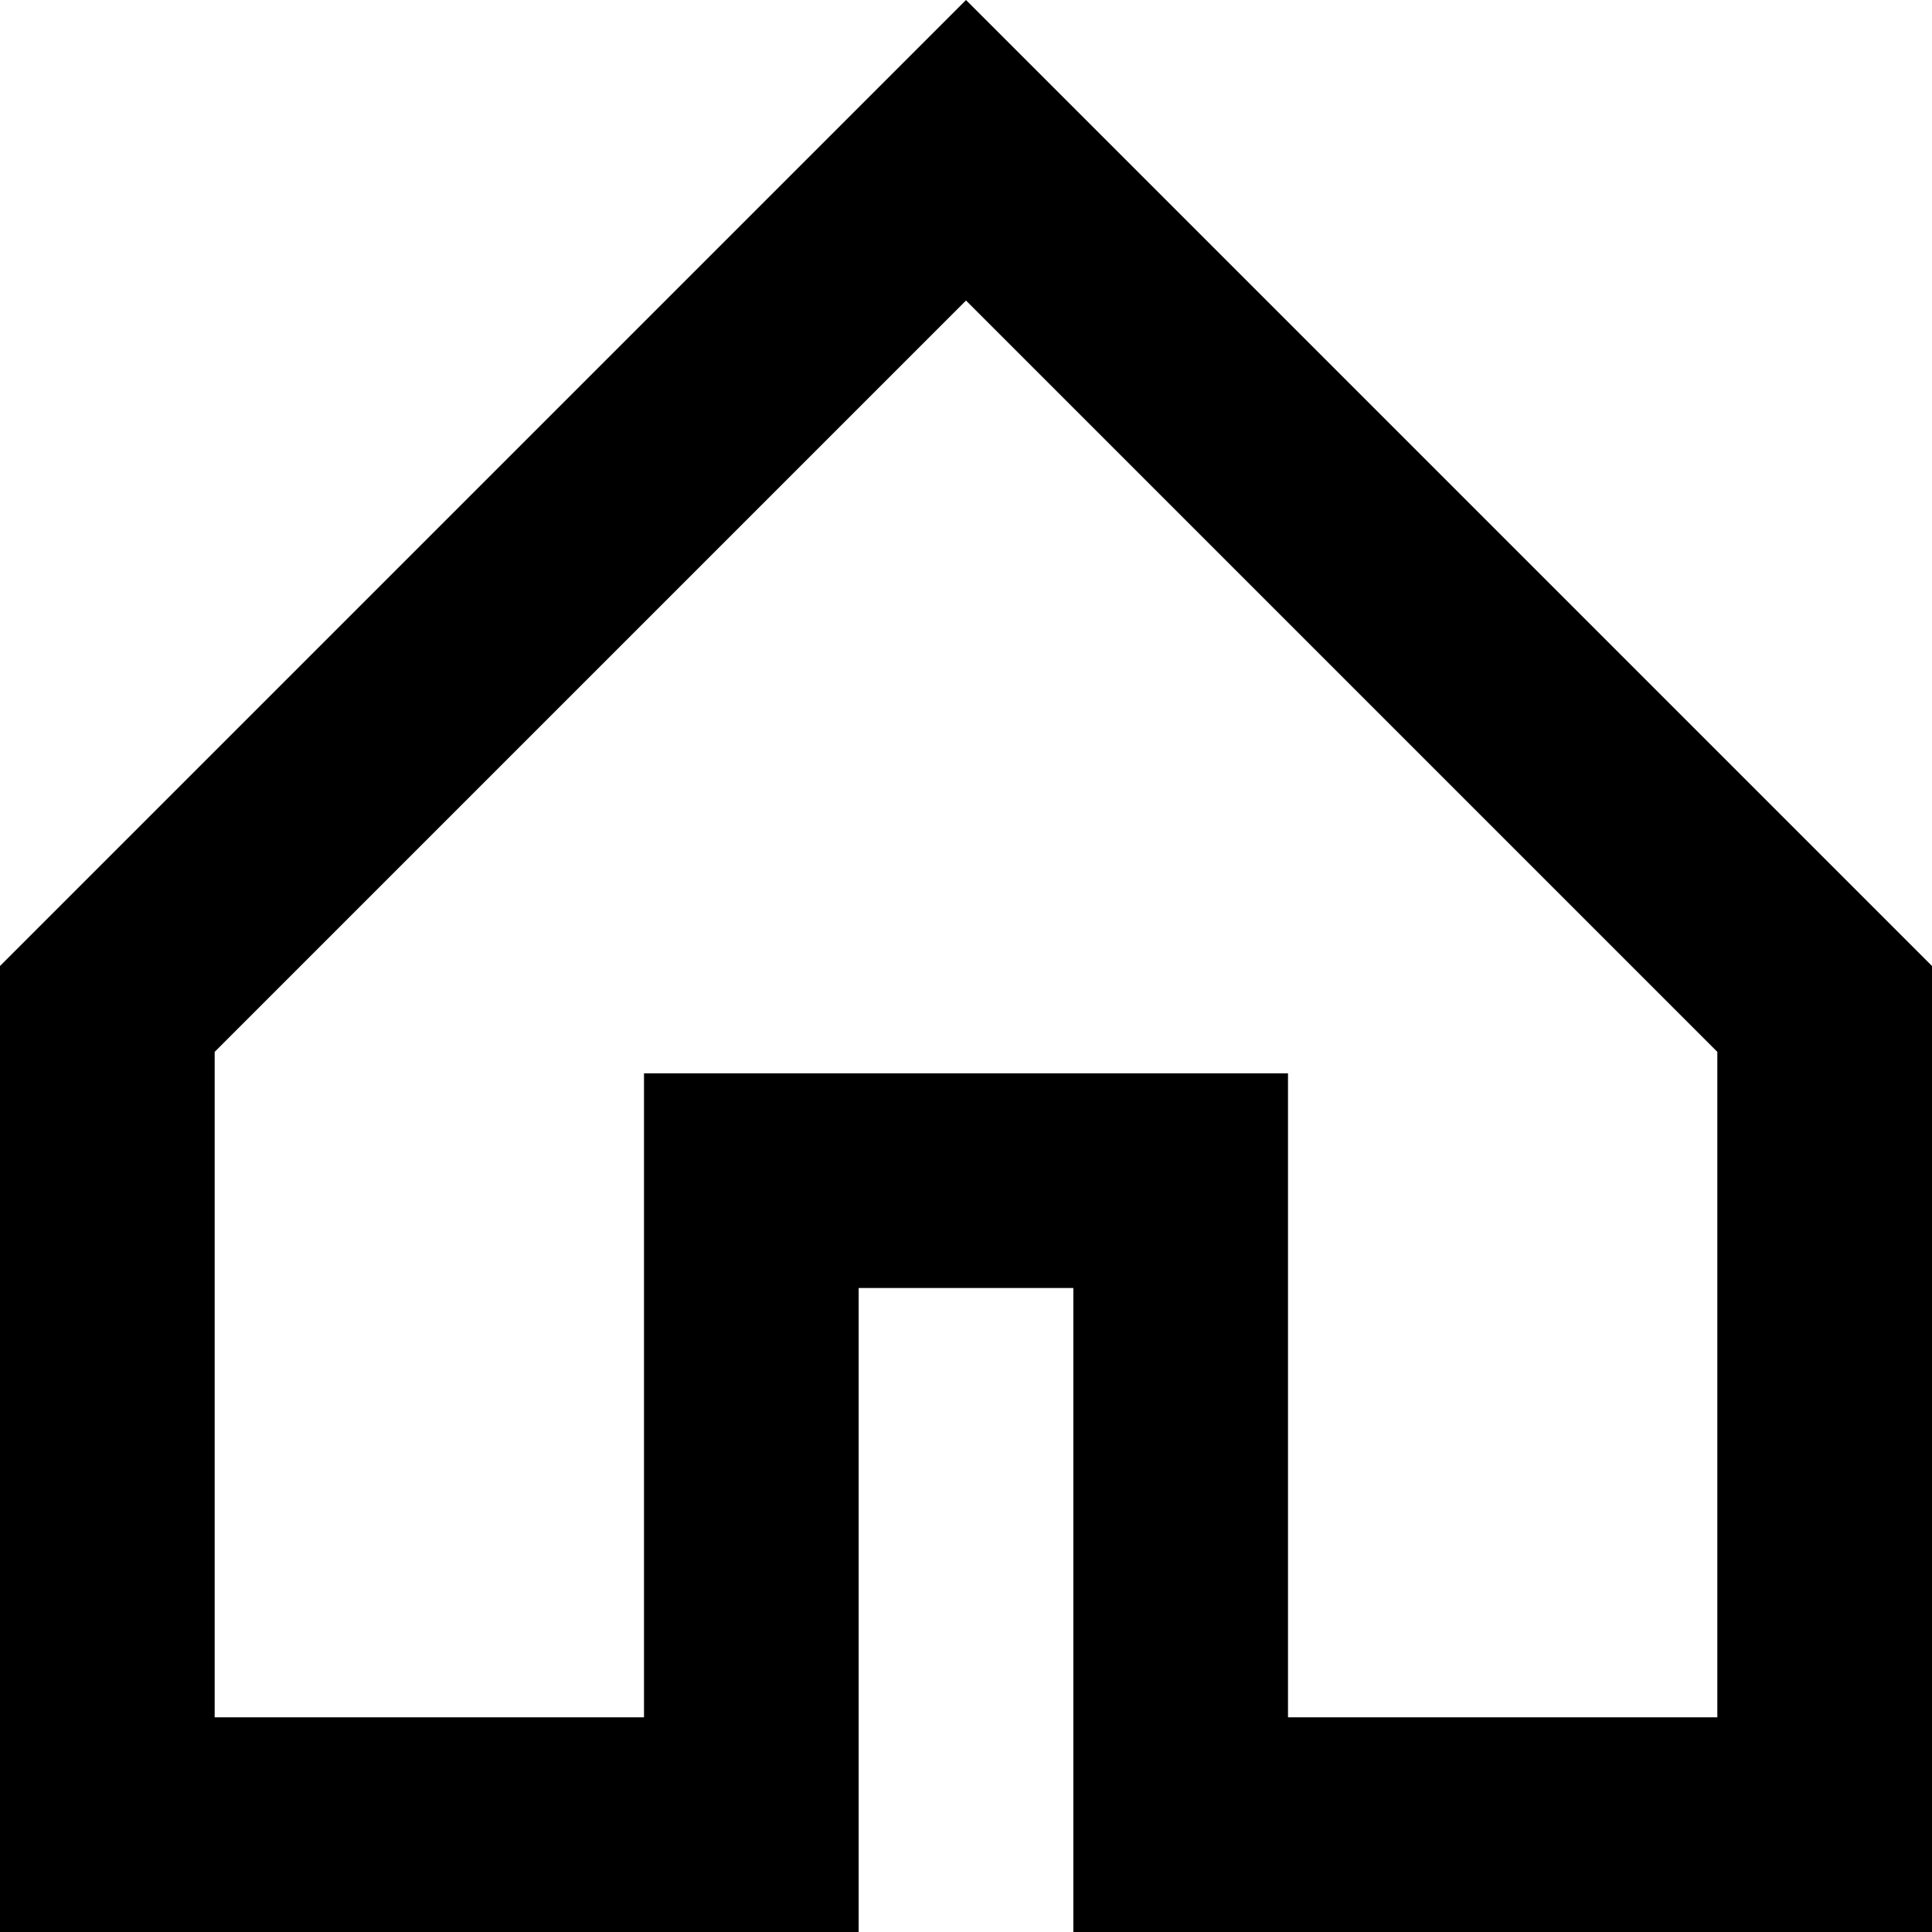 <?xml version="1.0" encoding="utf-8"?>
<!-- Generator: Adobe Illustrator 19.2.1, SVG Export Plug-In . SVG Version: 6.00 Build 0)  -->
<!DOCTYPE svg PUBLIC "-//W3C//DTD SVG 1.1//EN" "http://www.w3.org/Graphics/SVG/1.1/DTD/svg11.dtd">
<svg version="1.1" xmlns="http://www.w3.org/2000/svg" xmlns:xlink="http://www.w3.org/1999/xlink" x="0px" y="0px"
	 viewBox="0 0 18 18" enable-background="new 0 0 18 18" xml:space="preserve">
<g id="Layer_1">
	<path d="M9,2.8l7,7V16h-4v-6H6v6H2V9.8L9,2.8 M9,0L0,9v9h8v-6h2v6h8V9L9,0L9,0z"/>
</g>
<g id="Layer_2" display="none">
	<g display="inline">
		<g>
			<path fill="#ED1C24" d="M9,2.8l7,7V16h-4v-4v-2h-2H8H6v2v4H2V9.8L9,2.8 M9,0L0,9v9h8v-6h2v6h8V9L9,0L9,0z"/>
		</g>
	</g>
</g>
</svg>

